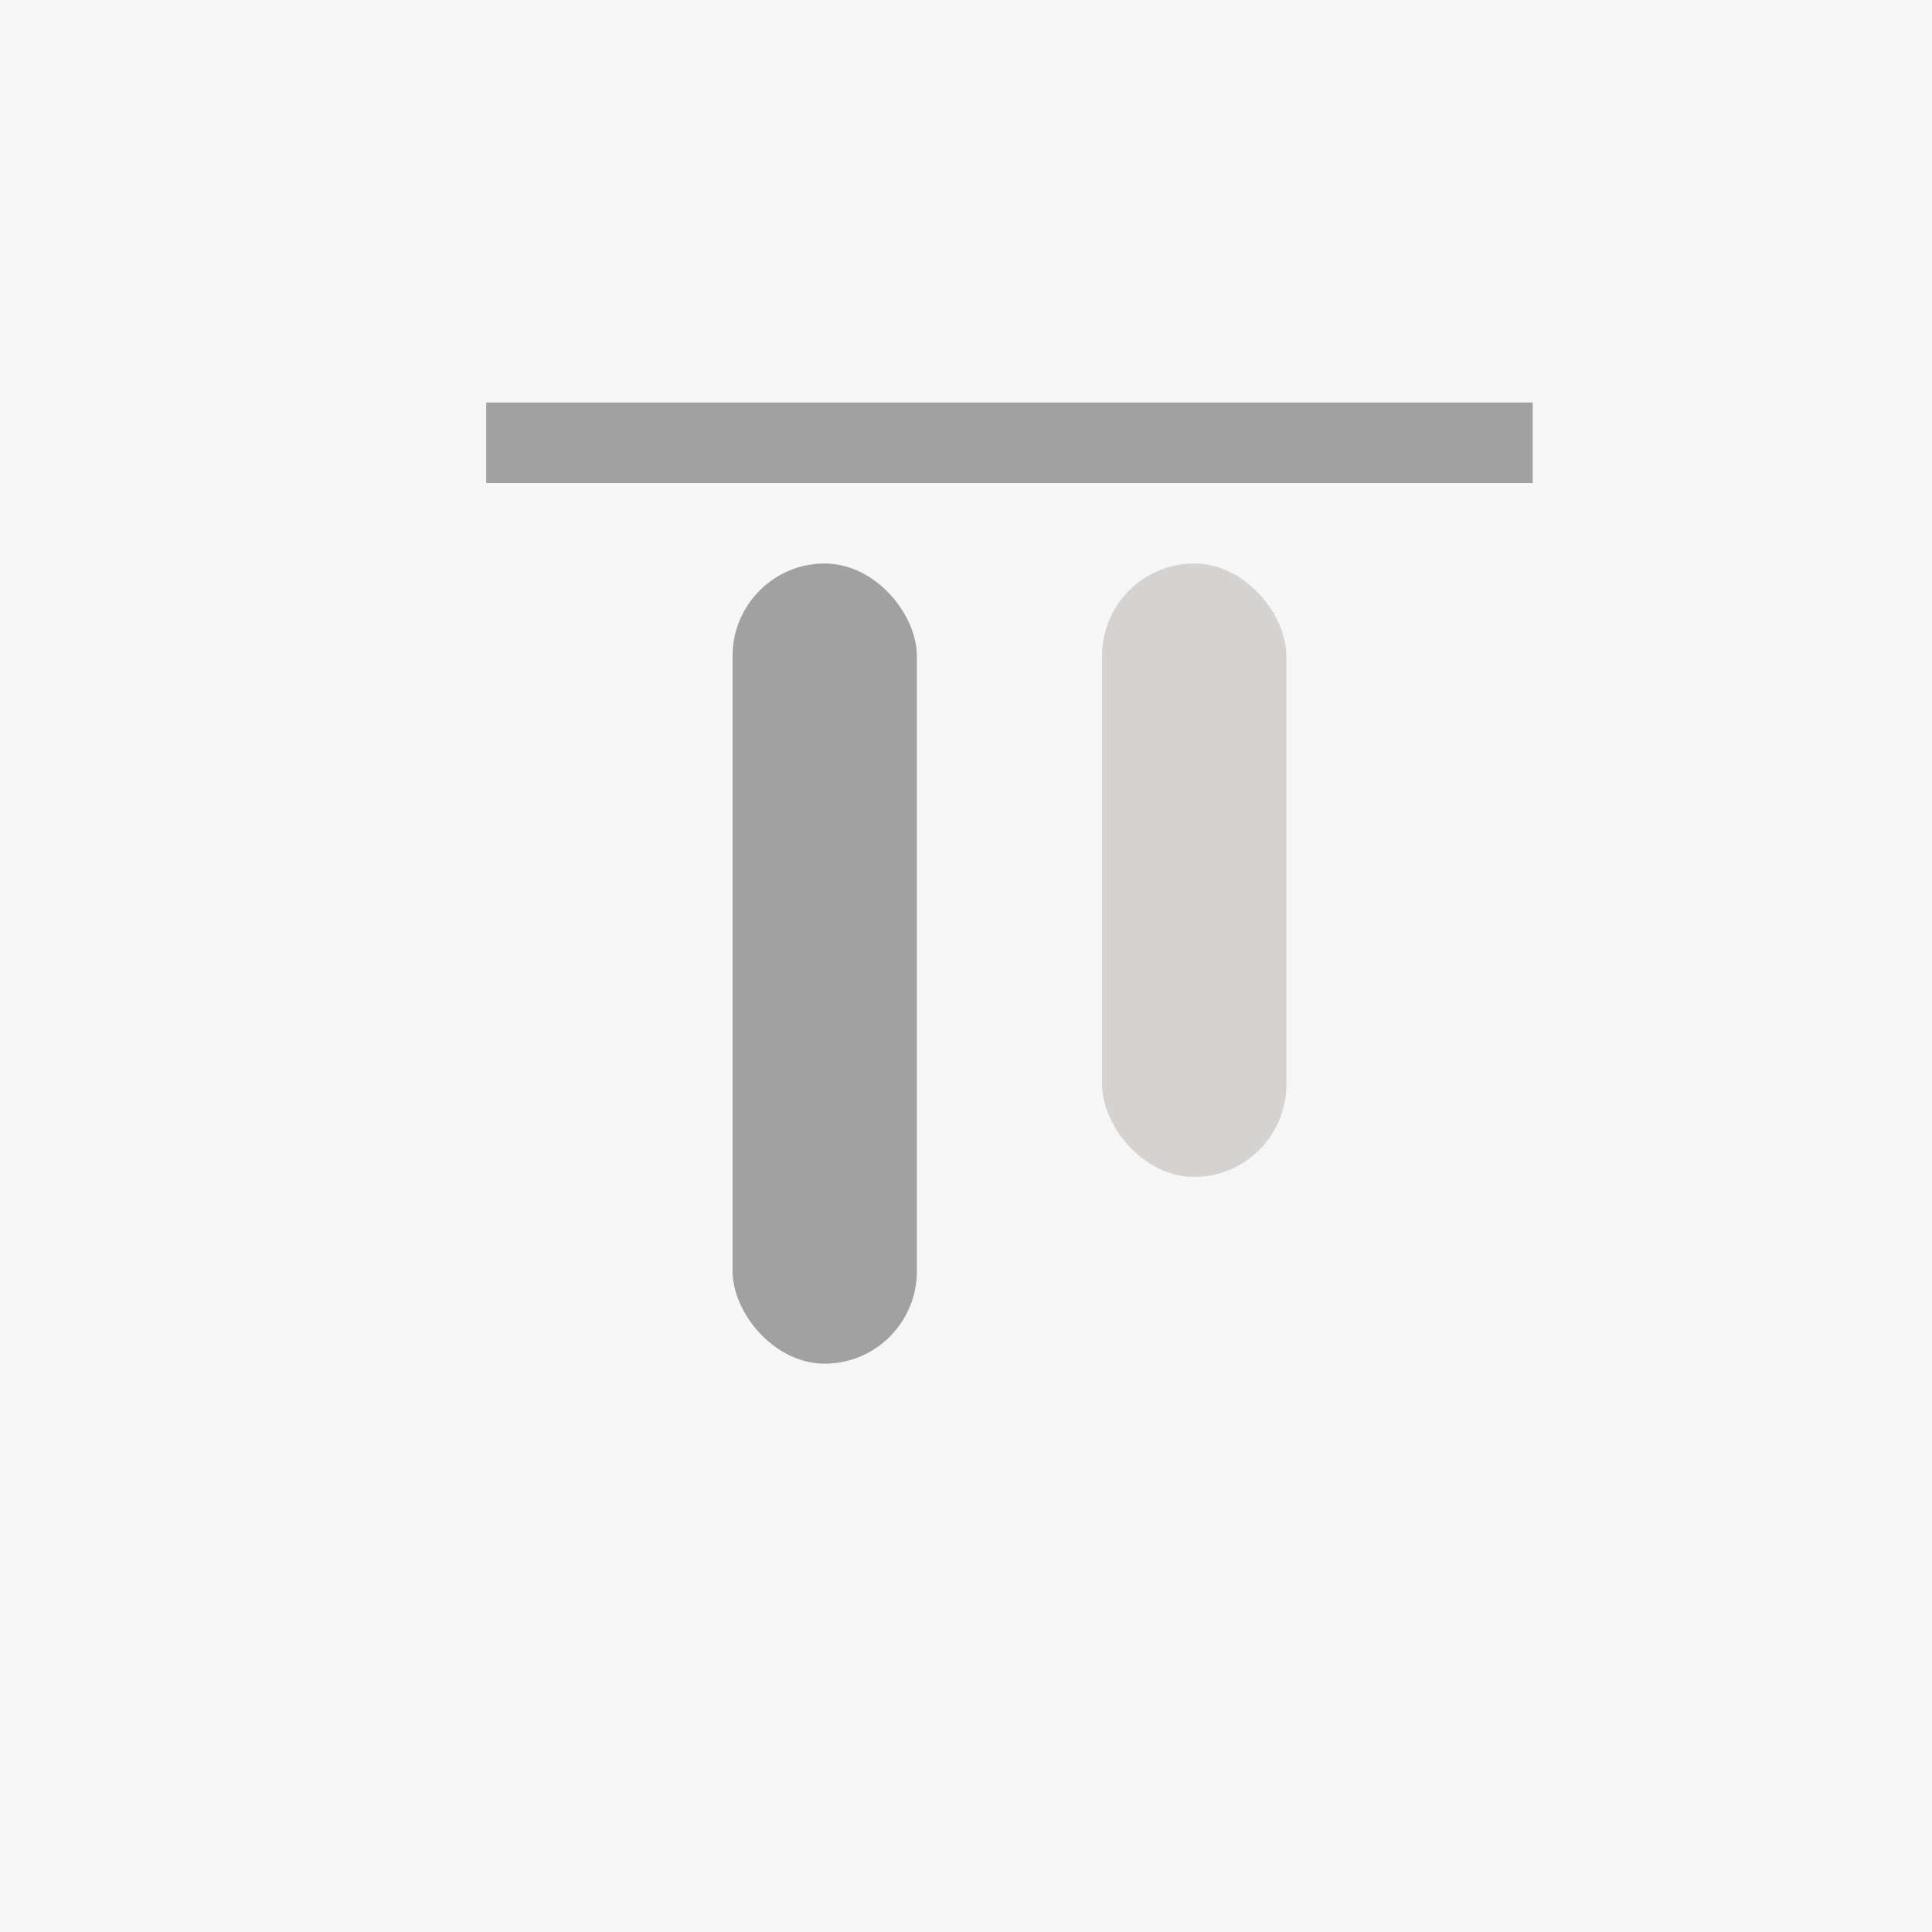 <svg id="Layer_1" data-name="Layer 1" xmlns="http://www.w3.org/2000/svg" viewBox="0 0 24 24"><defs><style>.cls-1{fill:#f6f6f6;}.cls-2{fill:#a1a1a1;}.cls-3{fill:#d5d3d2;}</style></defs><title>DW_</title><rect class="cls-1" width="24" height="24"/><rect class="cls-2" x="9.1" y="7" width="2.29" height="9.94" rx="1.15"/><rect class="cls-3" x="13.69" y="7" width="2.29" height="7.62" rx="1.15"/><rect class="cls-2" x="6.04" y="5" width="13" height="1"/></svg>